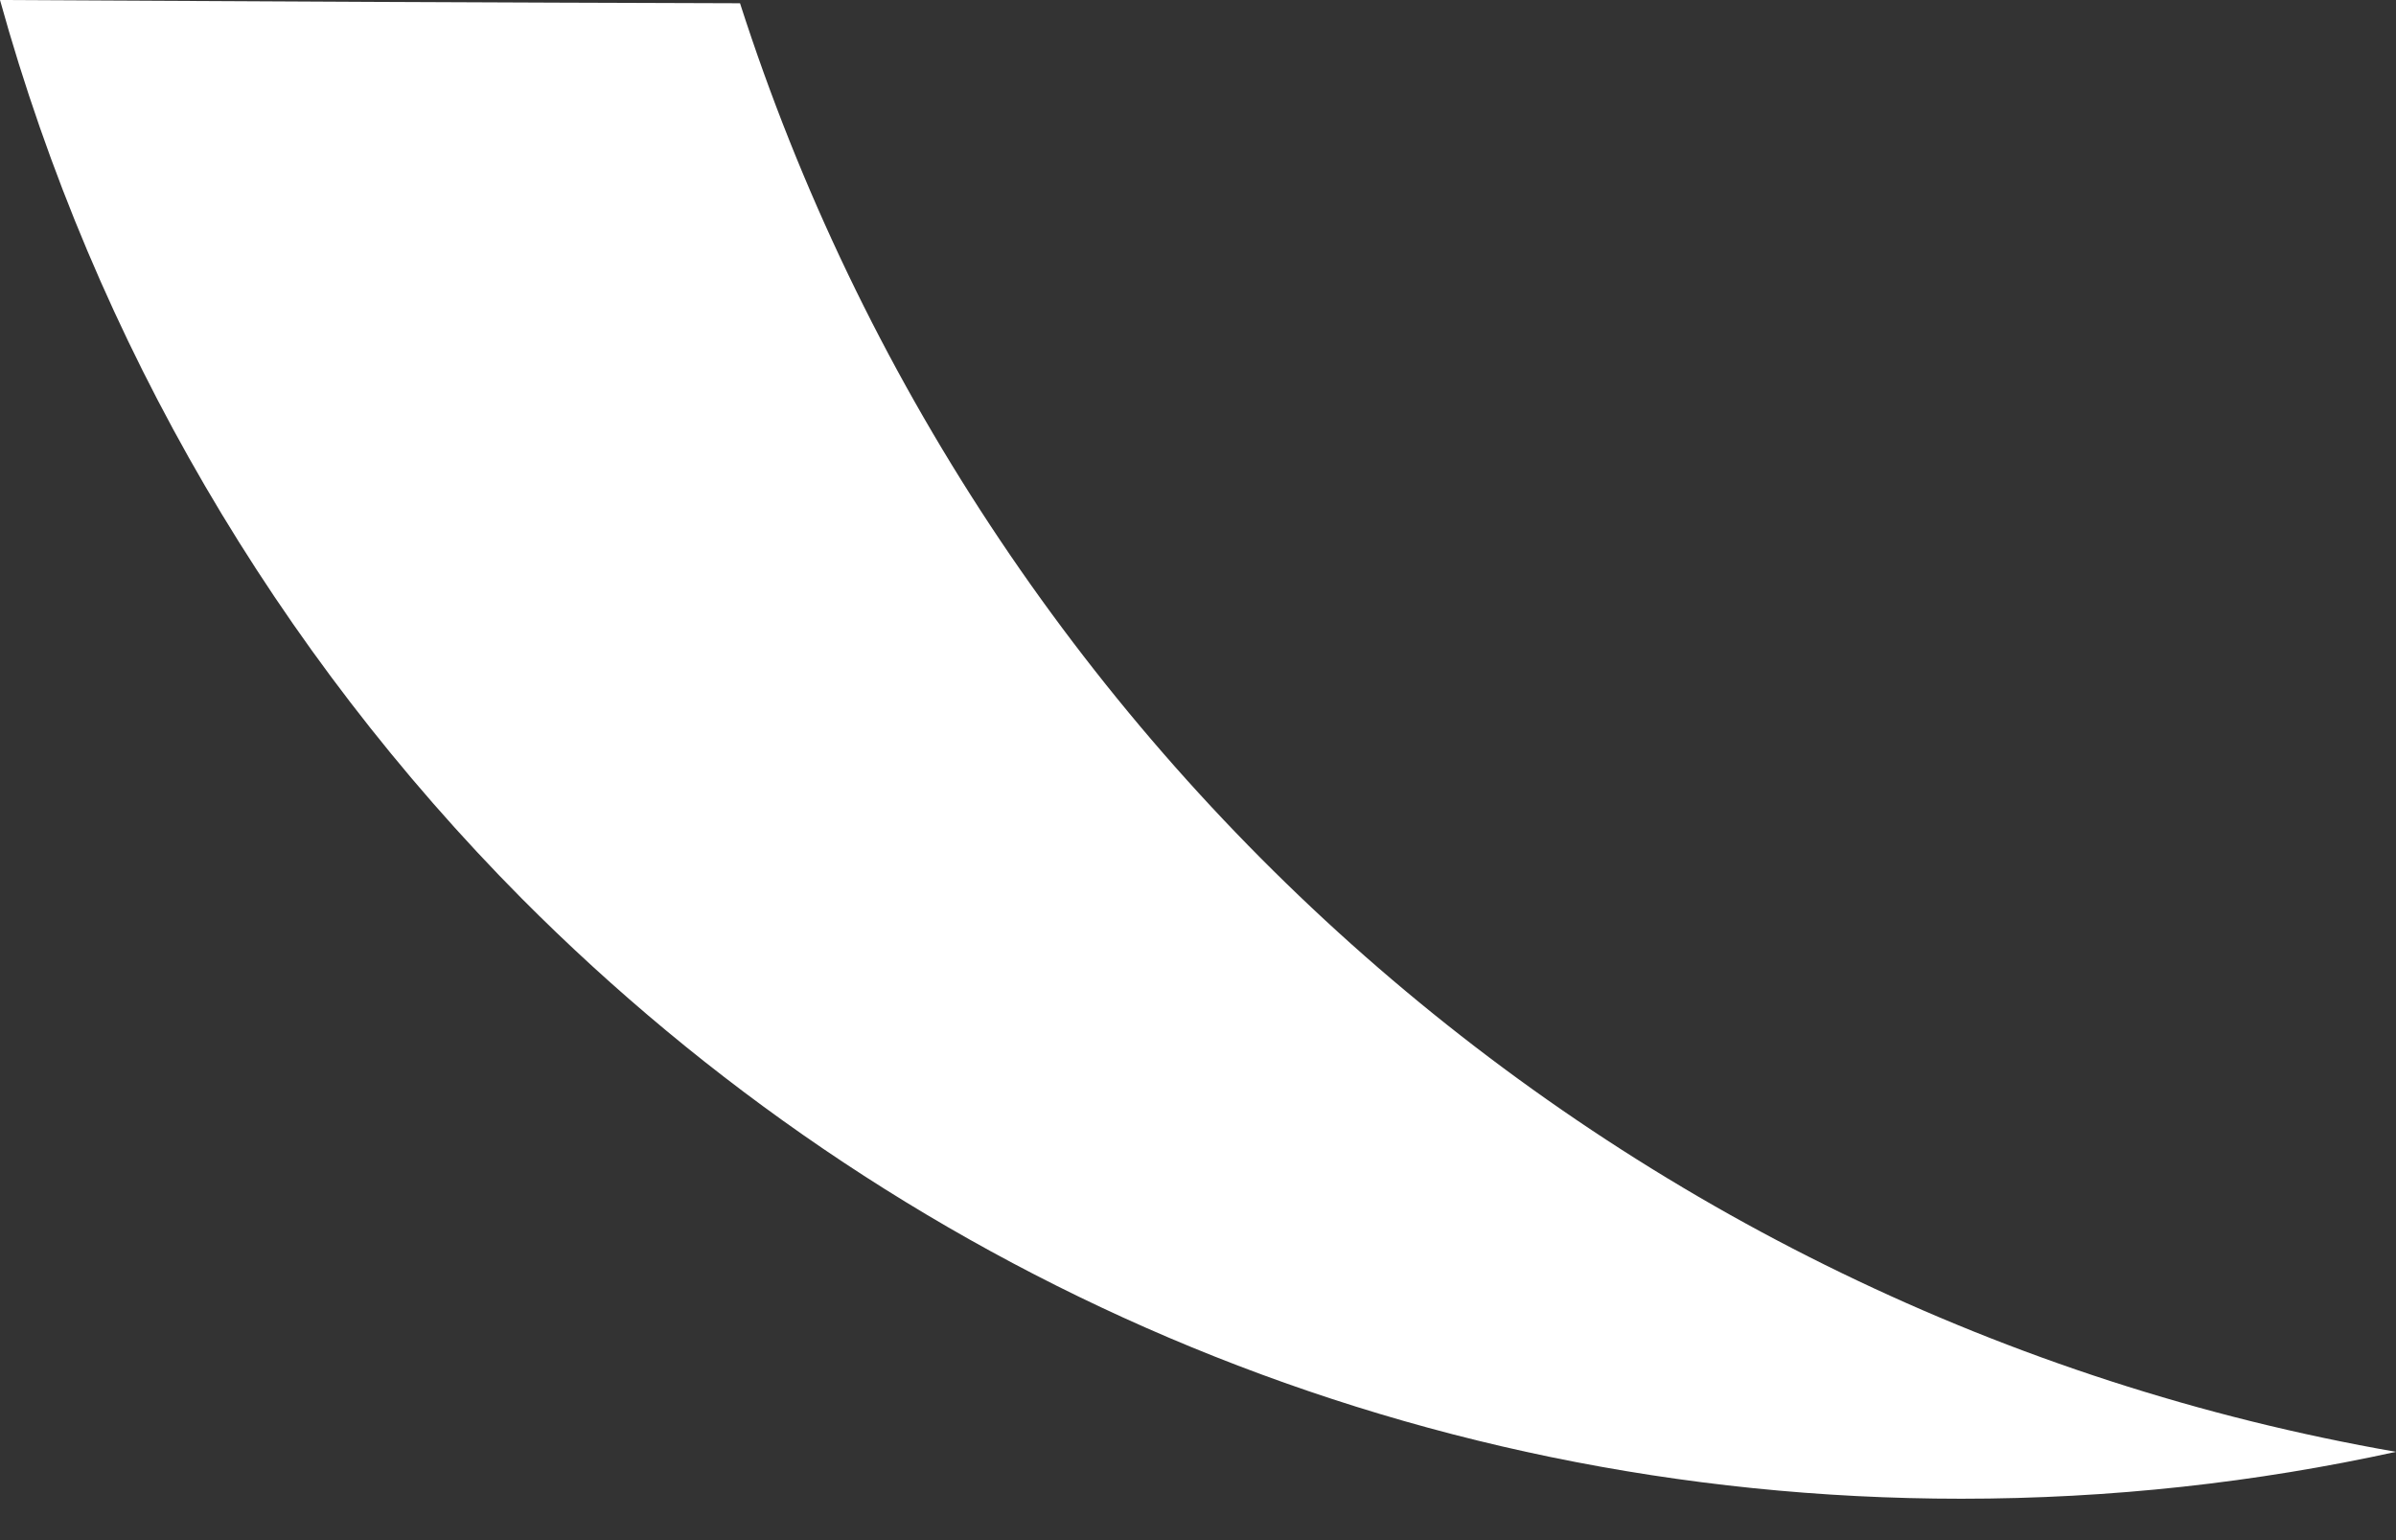 <svg width="14" height="9" viewBox="0 0 14 9" fill="none" xmlns="http://www.w3.org/2000/svg">
<rect x="0" y="0" width="14" height="9" fill="#333333" stroke="none"/>
<path d="M11.46 8.758C8.173 8.758 5.204 7.418 3.048 5.25C1.621 3.811 0.558 2.012 0 0C1.462 0.008 2.904 0.015 4.324 0.019C5.725 4.377 9.433 7.687 14 8.484C13.184 8.663 12.334 8.758 11.46 8.758Z" fill="white"/>
</svg>

